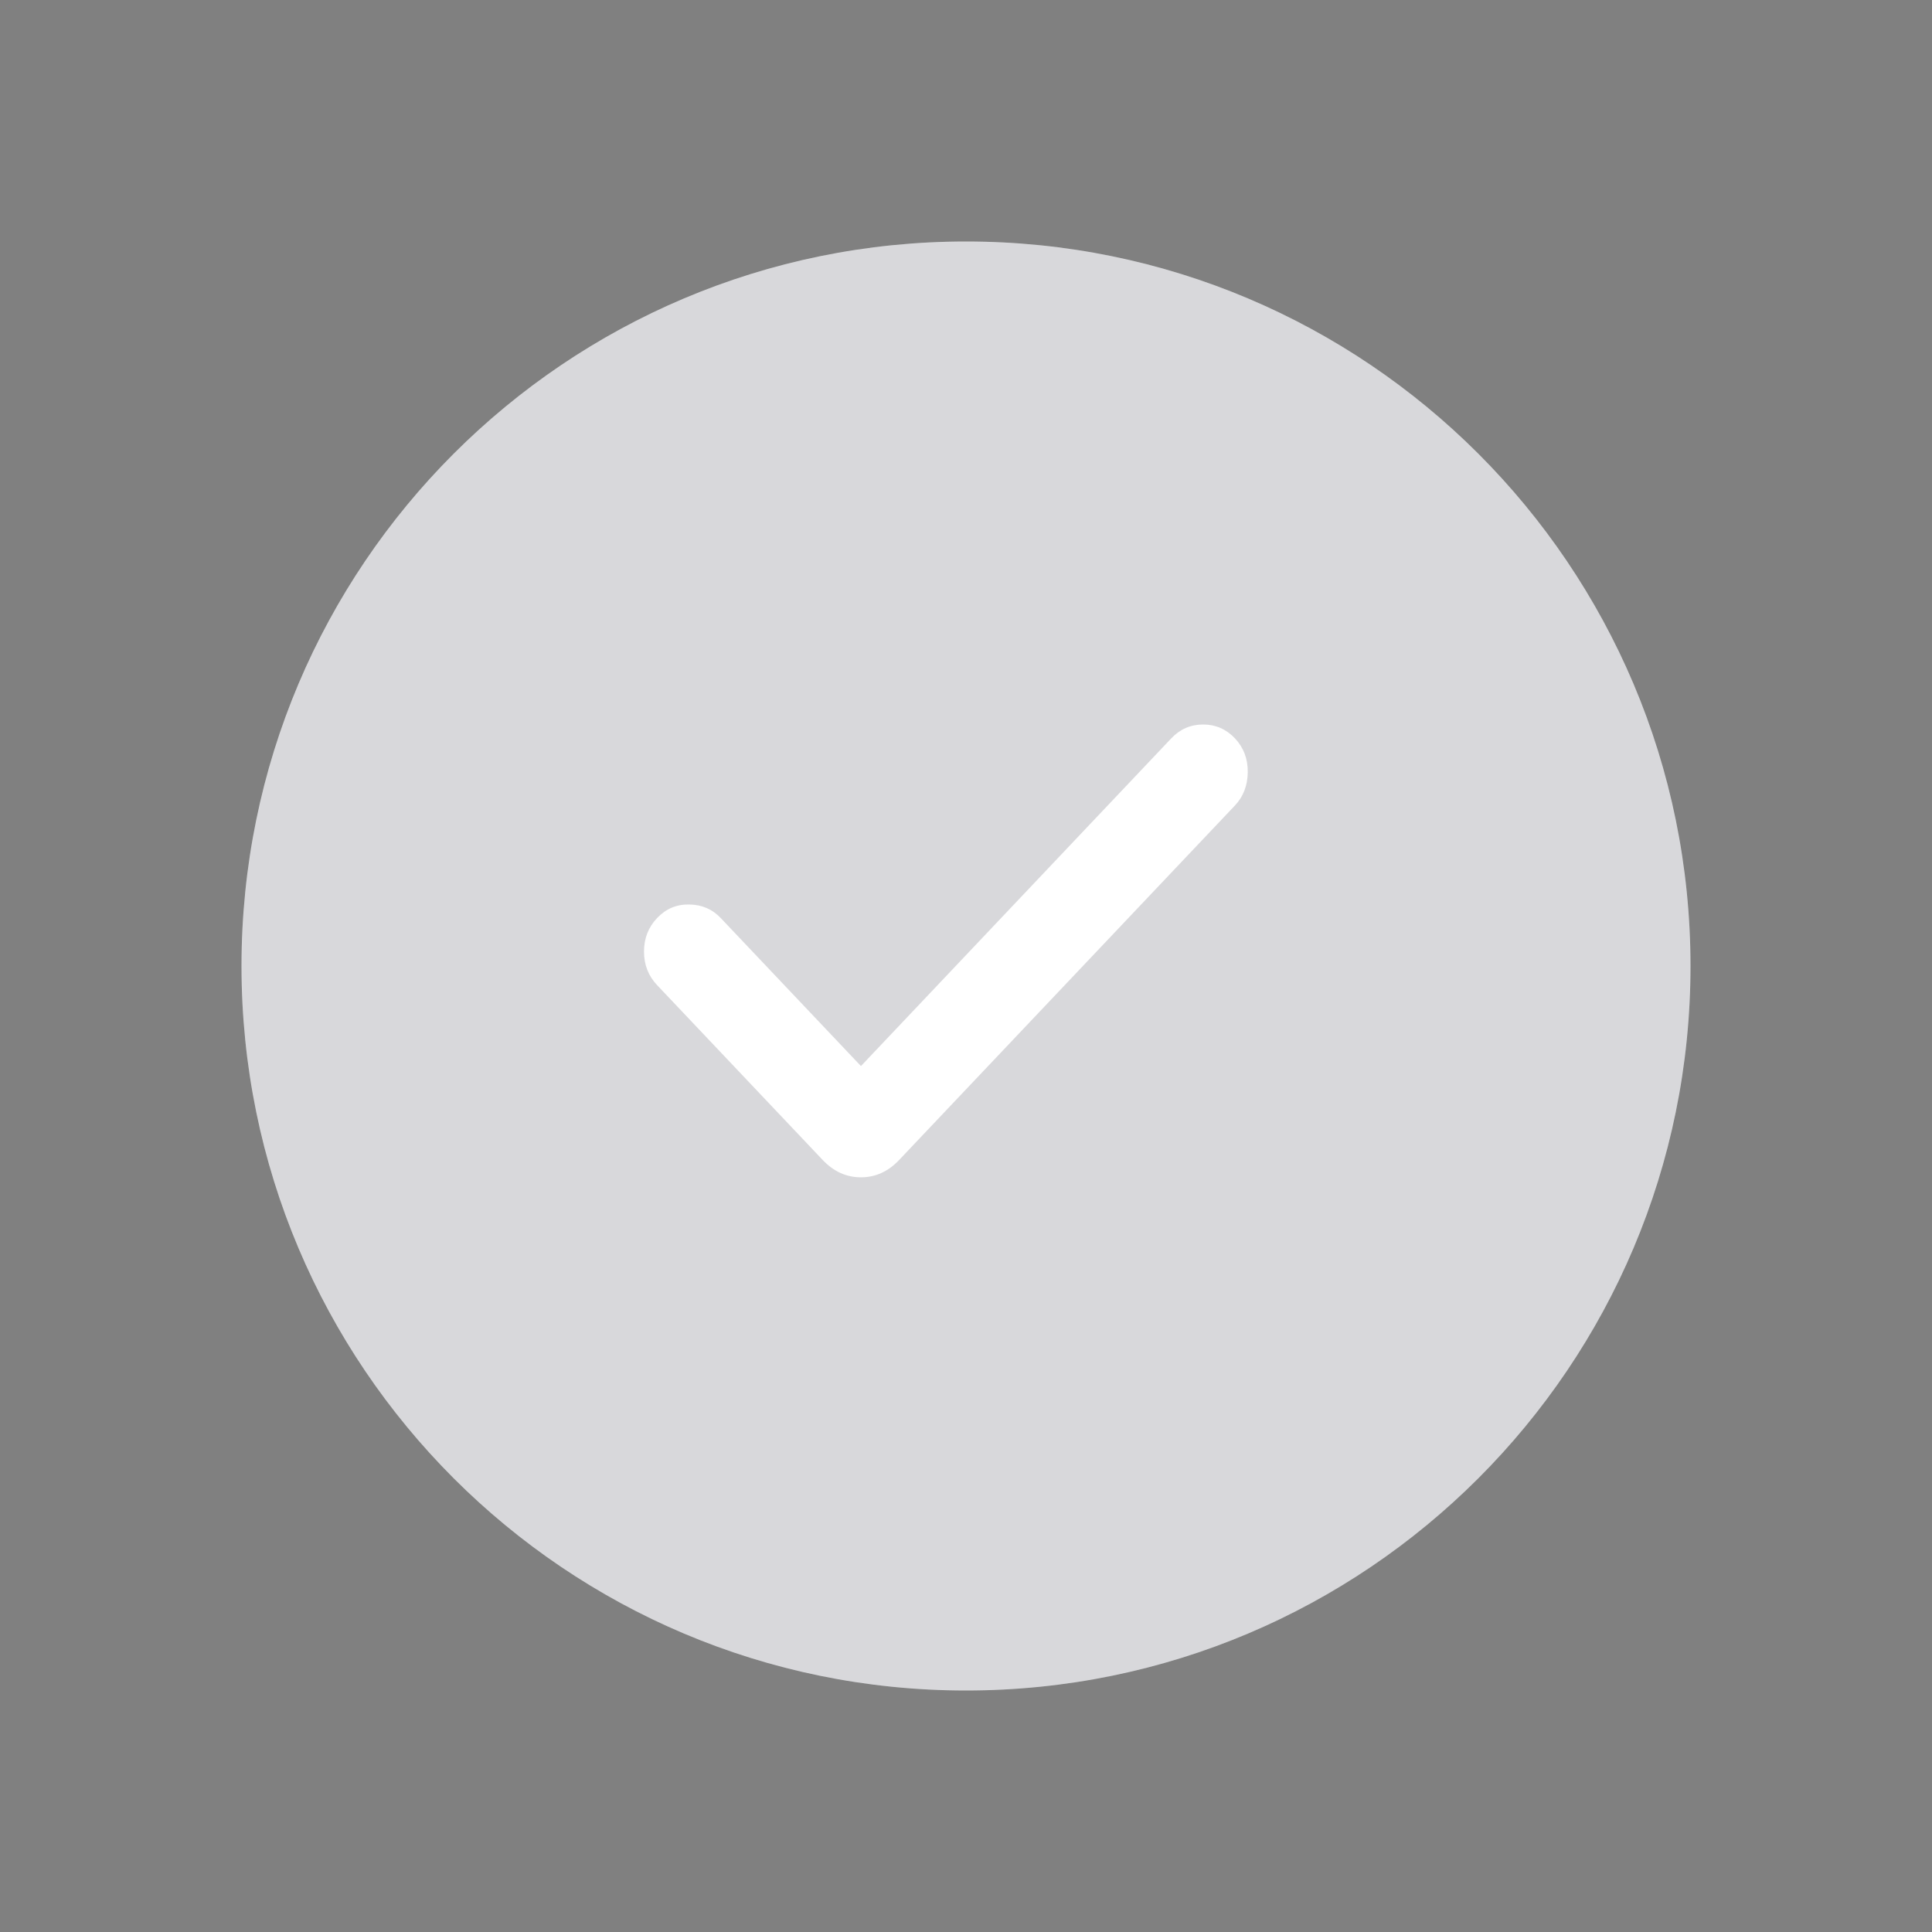 <svg width="24" height="24" viewBox="0 0 24 24" fill="none" xmlns="http://www.w3.org/2000/svg">
<rect x="0" y="0" width="24" height="24" fill="#808080" stroke="none"/>
<path d="M21 12C21 16.971 16.971 21 12 21C7.029 21 3 16.971 3 12C3 7.029 7.029 3 12 3C16.971 3 21 7.029 21 12Z" fill="#EFF0F3"/>
<path d="M21 12C21 16.971 16.971 21 12 21C7.029 21 3 16.971 3 12C3 7.029 7.029 3 12 3C16.971 3 21 7.029 21 12Z" fill="black" fill-opacity="0.1"/>
<path fill-rule="evenodd" clip-rule="evenodd" d="M8.953 11.404L10.695 13.243L14.55 9.172C14.659 9.057 14.791 9 14.946 9C15.1 9 15.232 9.057 15.341 9.172C15.449 9.287 15.502 9.427 15.5 9.593C15.498 9.759 15.444 9.897 15.341 10.006L11.169 14.41C11.034 14.553 10.876 14.625 10.695 14.625C10.514 14.625 10.356 14.553 10.22 14.41L8.163 12.238C8.054 12.123 8 11.984 8 11.821C8 11.658 8.054 11.518 8.163 11.404C8.272 11.289 8.404 11.233 8.562 11.236C8.719 11.238 8.849 11.294 8.953 11.404Z" fill="white"/>
</svg>

